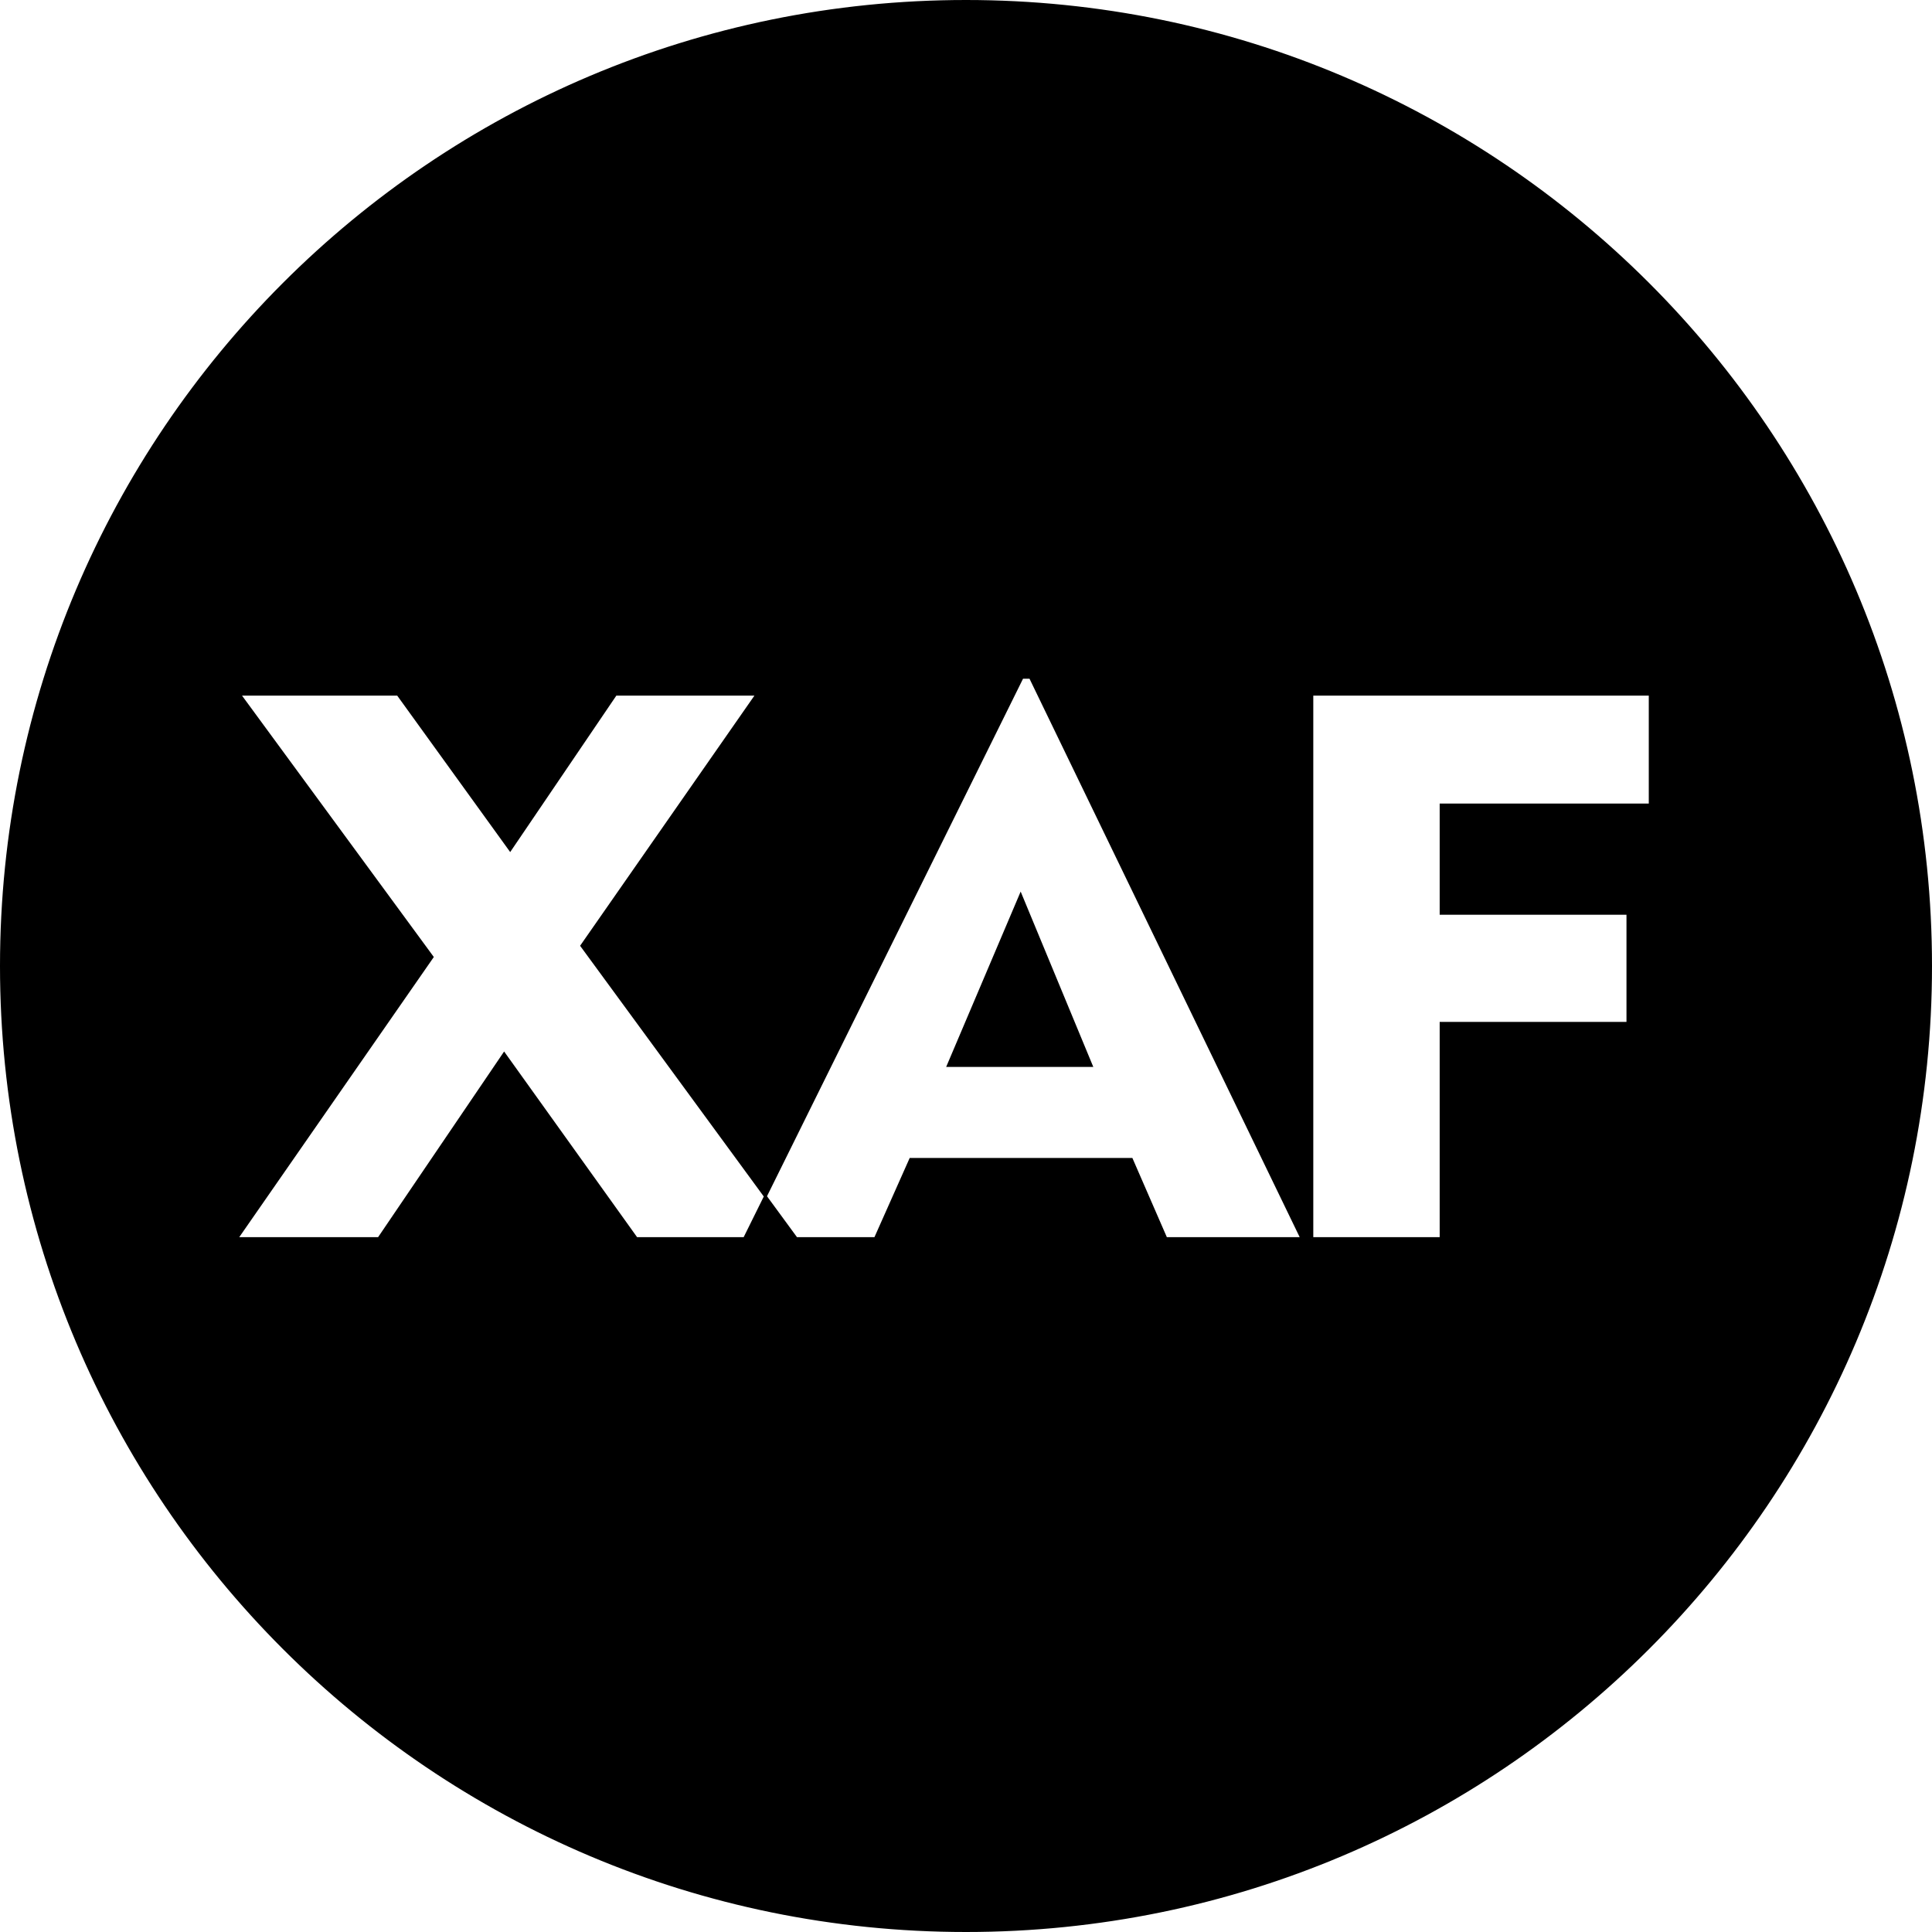 <?xml version="1.0" encoding="UTF-8"?>
<!DOCTYPE svg PUBLIC "-//W3C//DTD SVG 1.1//EN" "http://www.w3.org/Graphics/SVG/1.1/DTD/svg11.dtd">
<!-- Creator: CorelDRAW 2021.5 -->
<svg xmlns="http://www.w3.org/2000/svg" xml:space="preserve" width="1652px" height="1652px" version="1.1" style="shape-rendering:geometricPrecision; text-rendering:geometricPrecision; image-rendering:optimizeQuality; fill-rule:evenodd; clip-rule:evenodd"
viewBox="0 0 1652 1652"
 xmlns:xlink="http://www.w3.org/1999/xlink"
 xmlns:xodm="http://www.corel.com/coreldraw/odm/2003">
 <defs>
  <style type="text/css">
   <![CDATA[
    .str0 {stroke:black;stroke-width:2.36;stroke-miterlimit:22.926}
    .fil0 {fill:black}
   ]]>
  </style>
 </defs>
 <g id="Layer_x0020_1">
  <path class="fil0 str0" d="M826 1.18c455.54,0 824.82,369.28 824.82,824.82 0,455.54 -369.28,824.82 -824.82,824.82 -455.54,0 -824.82,-369.28 -824.82,-824.82 0,-455.54 369.28,-824.82 824.82,-824.82zm-623.68 1057.85l167.18 -240.7 -164.88 -224.7 135.63 0 95.97 132.89 90.17 -132.89 120.95 0 -149.87 215.06 183.4 250.34 -136.73 0 -113.06 -157.87 -107.15 157.87 -121.61 0zm608.5 -147.9l122.27 0 -60.36 -145.71 -61.91 145.71zm-174.19 147.9l237.41 -479.86 7.01 0 232.15 479.86 -116.24 0 -29.47 -67.71 -188.87 0 -30.13 67.71 -111.86 0zm485.15 0l0 -465.4 289.23 0 0 94.66 -178.8 0 0 92.68 159.73 0 0 94 -159.73 0 0 184.06 -110.43 0z"/>
 </g>
</svg>
